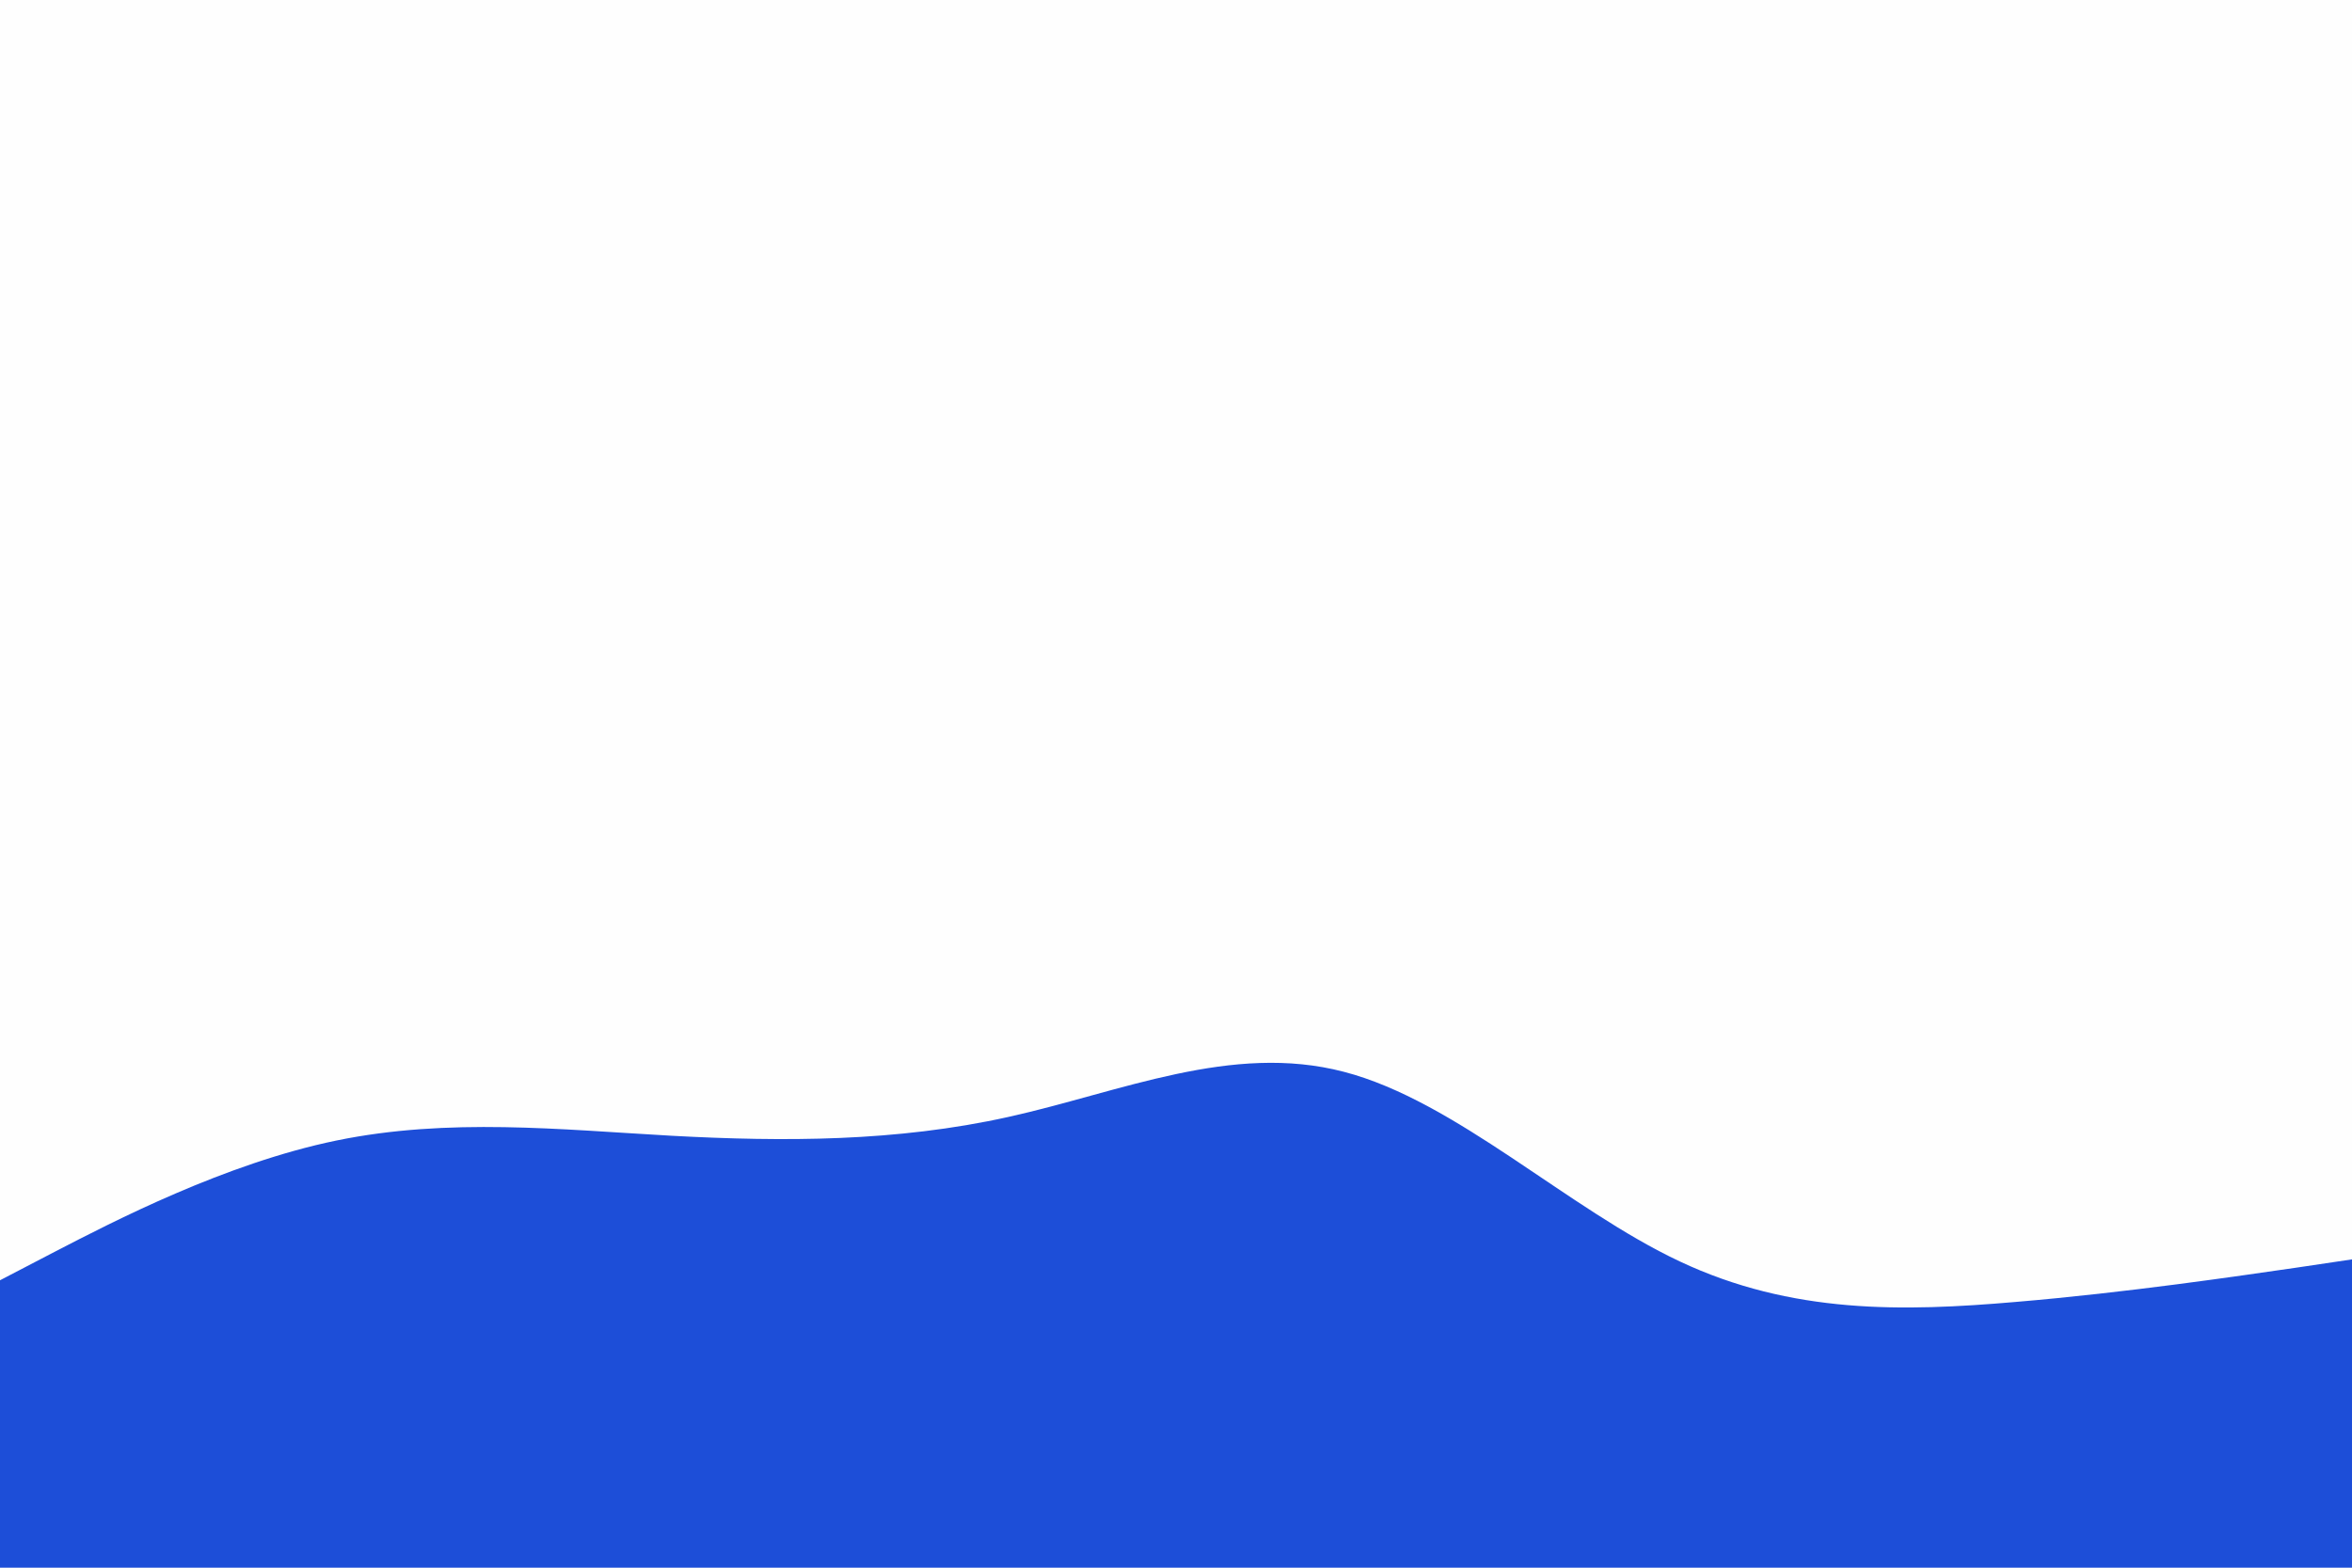 <svg id="visual" viewBox="0 0 900 600" width="900" height="600" xmlns="http://www.w3.org/2000/svg" xmlns:xlink="http://www.w3.org/1999/xlink" version="1.1"><rect x="0" y="0" width="900" height="600" fill="#FEFEFE"></rect><path d="M0 490L21.5 478.8C43 467.7 86 445.3 128.8 436.5C171.7 427.7 214.3 432.3 257.2 434.7C300 437 343 437 385.8 427.5C428.7 418 471.3 399 514.2 410.2C557 421.3 600 462.7 642.8 482.8C685.7 503 728.3 502 771.2 498.3C814 494.7 857 488.3 878.5 485.2L900 482L900 601L878.5 601C857 601 814 601 771.2 601C728.3 601 685.7 601 642.8 601C600 601 557 601 514.2 601C471.3 601 428.7 601 385.8 601C343 601 300 601 257.2 601C214.3 601 171.7 601 128.8 601C86 601 43 601 21.5 601L0 601Z" fill="#1d4ed8" stroke-linecap="round" stroke-linejoin="miter"></path></svg>